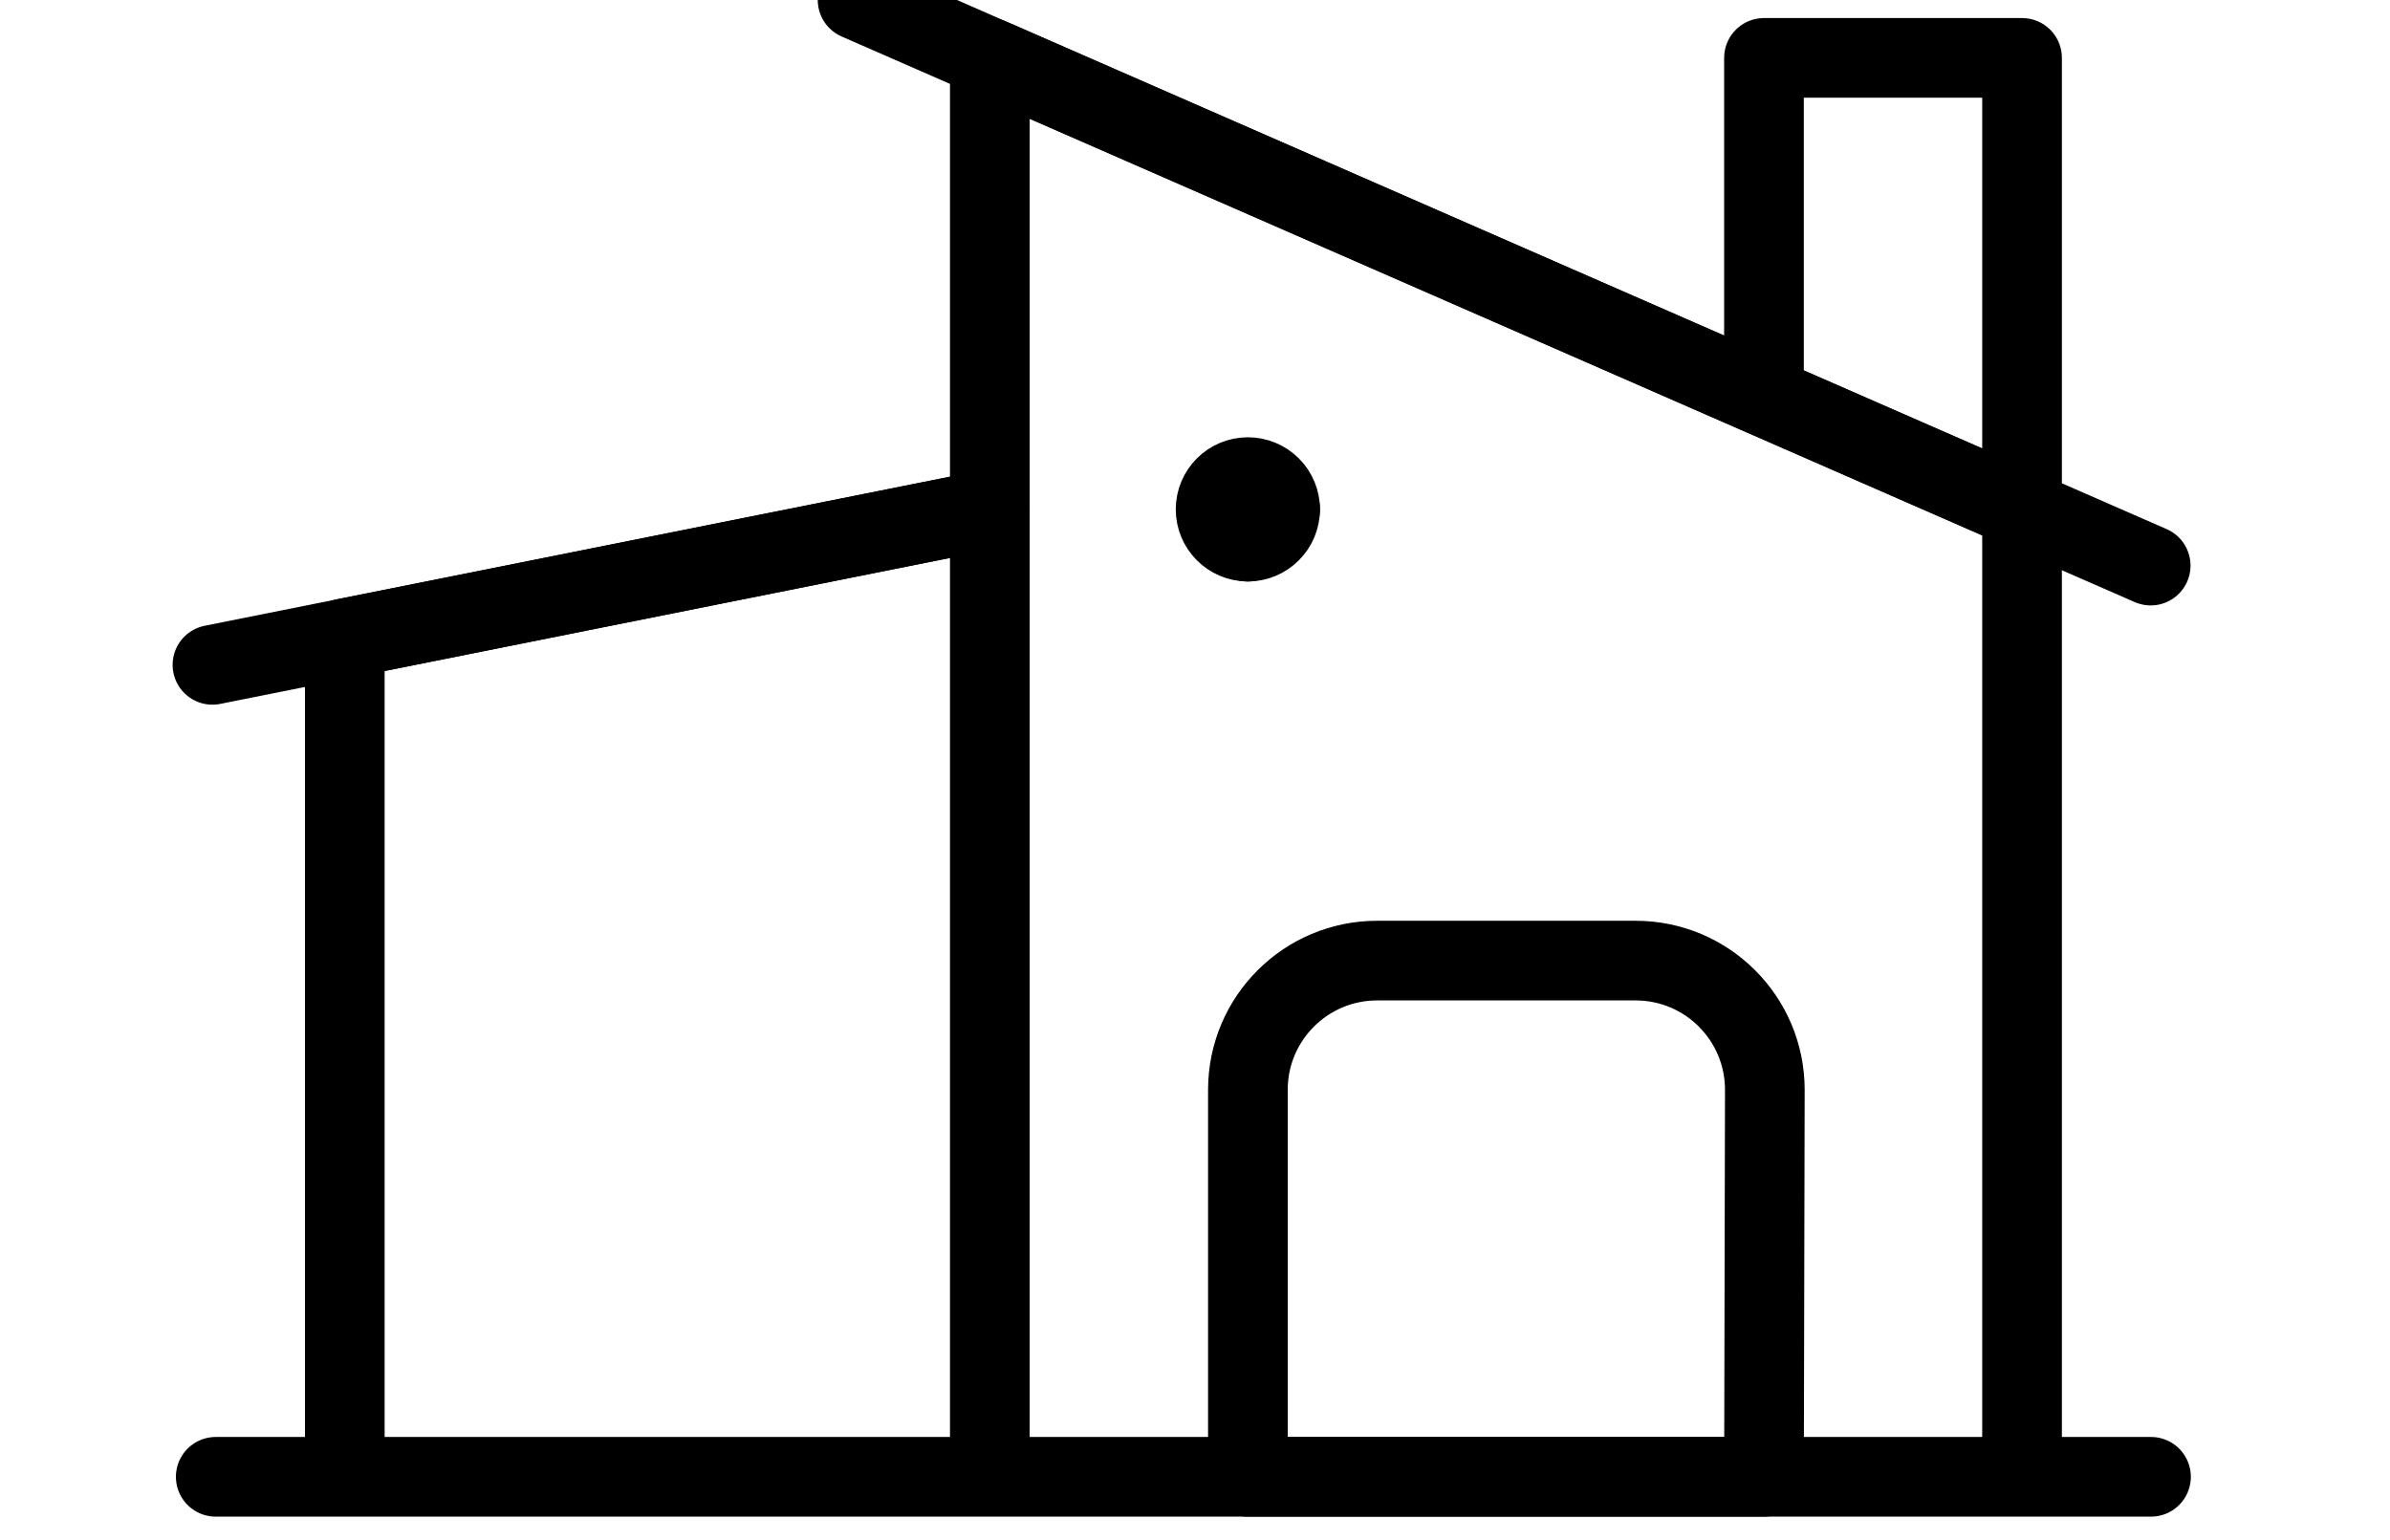 <svg xmlns="http://www.w3.org/2000/svg" width="45" height="29" viewBox="0 0 37 29">
    <g fill="none" fill-rule="evenodd" stroke-linecap="round" stroke-linejoin="round">
        <g stroke="#000" stroke-width="1.5">
            <g>
                <g>
                    <g>
                        <g>
                            <path d="M.062 27.808L36.5 27.808M14.637 27.808L2.492 27.808 2.492 12.019 14.637 9.591zM34.072 27.808L14.637 27.808 14.637 1.09 34.072 9.591z" transform="translate(-901, -721) translate(105, 613) translate(0, 82) translate(774, 0) translate(22, 26)"/>
                            <path d="M19.496 8.984c.16 0 .315.064.429.178.114.113.178.268.178.429M18.888 9.59c0-.335.273-.606.608-.606M19.496 10.199c-.336 0-.608-.272-.608-.608" transform="translate(-901, -721) translate(105, 613) translate(0, 82) translate(774, 0) translate(22, 26)"/>
                            <path d="M20.103 9.59c0 .162-.064.317-.178.43-.113.115-.268.179-.43.179M29.213 27.808h-9.717v-7.287c0-1.344 1.09-2.433 2.433-2.433h4.867c1.344 0 2.433 1.09 2.433 2.433l-.016 7.287zM0 12.519L14.637 9.591M12.147 0L36.494 10.65M29.213 7.451L29.213 1.09 34.072 1.09 34.072 9.591" transform="translate(-901, -721) translate(105, 613) translate(0, 82) translate(774, 0) translate(22, 26)"/>
                        </g>
                    </g>
                </g>
            </g>
        </g>
    </g>
</svg>

